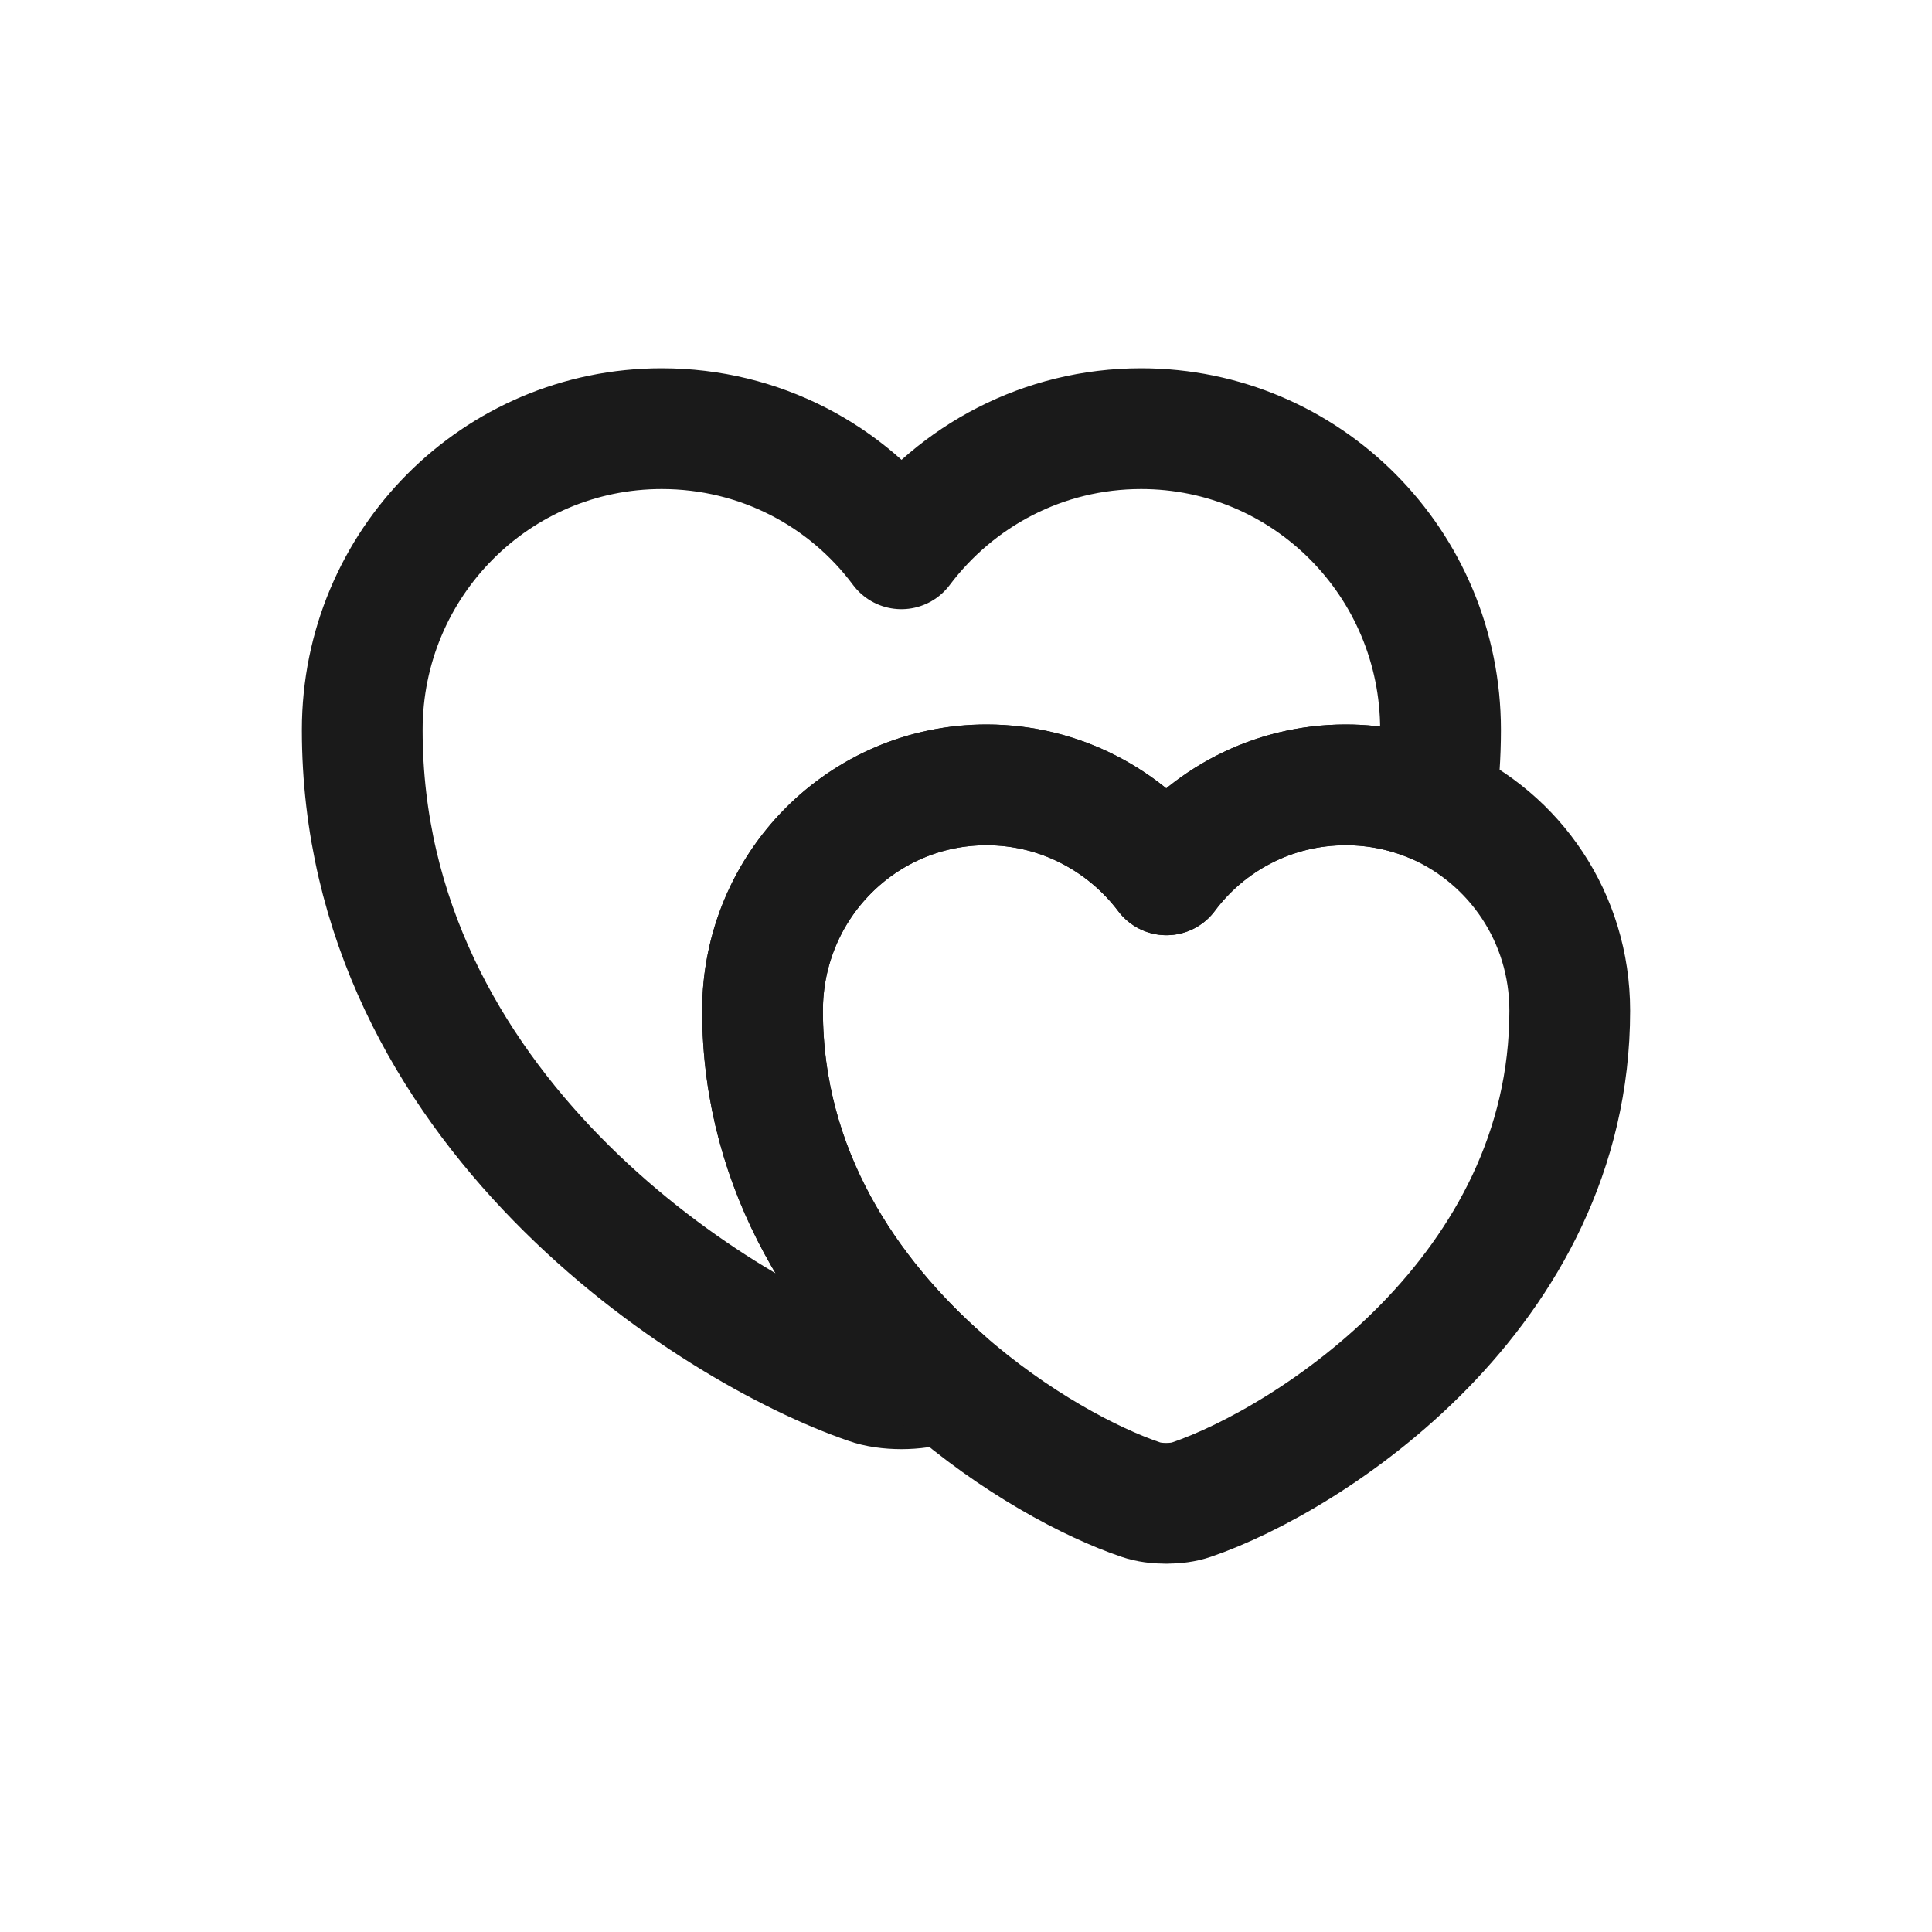 <svg width="32" height="32" viewBox="0 0 32 32" fill="none" xmlns="http://www.w3.org/2000/svg">
<path d="M23.86 12.09C23.86 12.51 23.83 12.92 23.78 13.31C23.32 13.11 22.82 13 22.29 13C21.07 13 19.99 13.59 19.32 14.49C18.64 13.59 17.56 13 16.34 13C14.29 13 12.63 14.67 12.63 16.74C12.63 19.42 14.05 21.47 15.63 22.86C15.58 22.89 15.53 22.9 15.48 22.92C15.18 23.03 14.68 23.03 14.38 22.92C11.79 22.03 6 18.35 6 12.09C6 9.33 8.22 7.1 10.96 7.1C12.59 7.1 14.03 7.88 14.93 9.09C15.84 7.88 17.28 7.1 18.9 7.1C21.64 7.1 23.86 9.33 23.86 12.09Z" stroke="#1A1A1A" stroke-width="2" stroke-linecap="round" stroke-linejoin="round"/>
<path d="M26 16.74C26 21.42 21.67 24.18 19.73 24.84C19.5 24.92 19.13 24.92 18.9 24.84C18.07 24.56 16.8 23.89 15.63 22.86C14.05 21.47 12.63 19.42 12.63 16.74C12.63 14.67 14.29 13 16.34 13C17.56 13 18.64 13.59 19.32 14.49C19.99 13.59 21.07 13 22.29 13C22.82 13 23.32 13.11 23.78 13.31C25.09 13.89 26 15.2 26 16.74Z" stroke="#1A1A1A" stroke-width="2" stroke-linecap="round" stroke-linejoin="round"/>
</svg>
